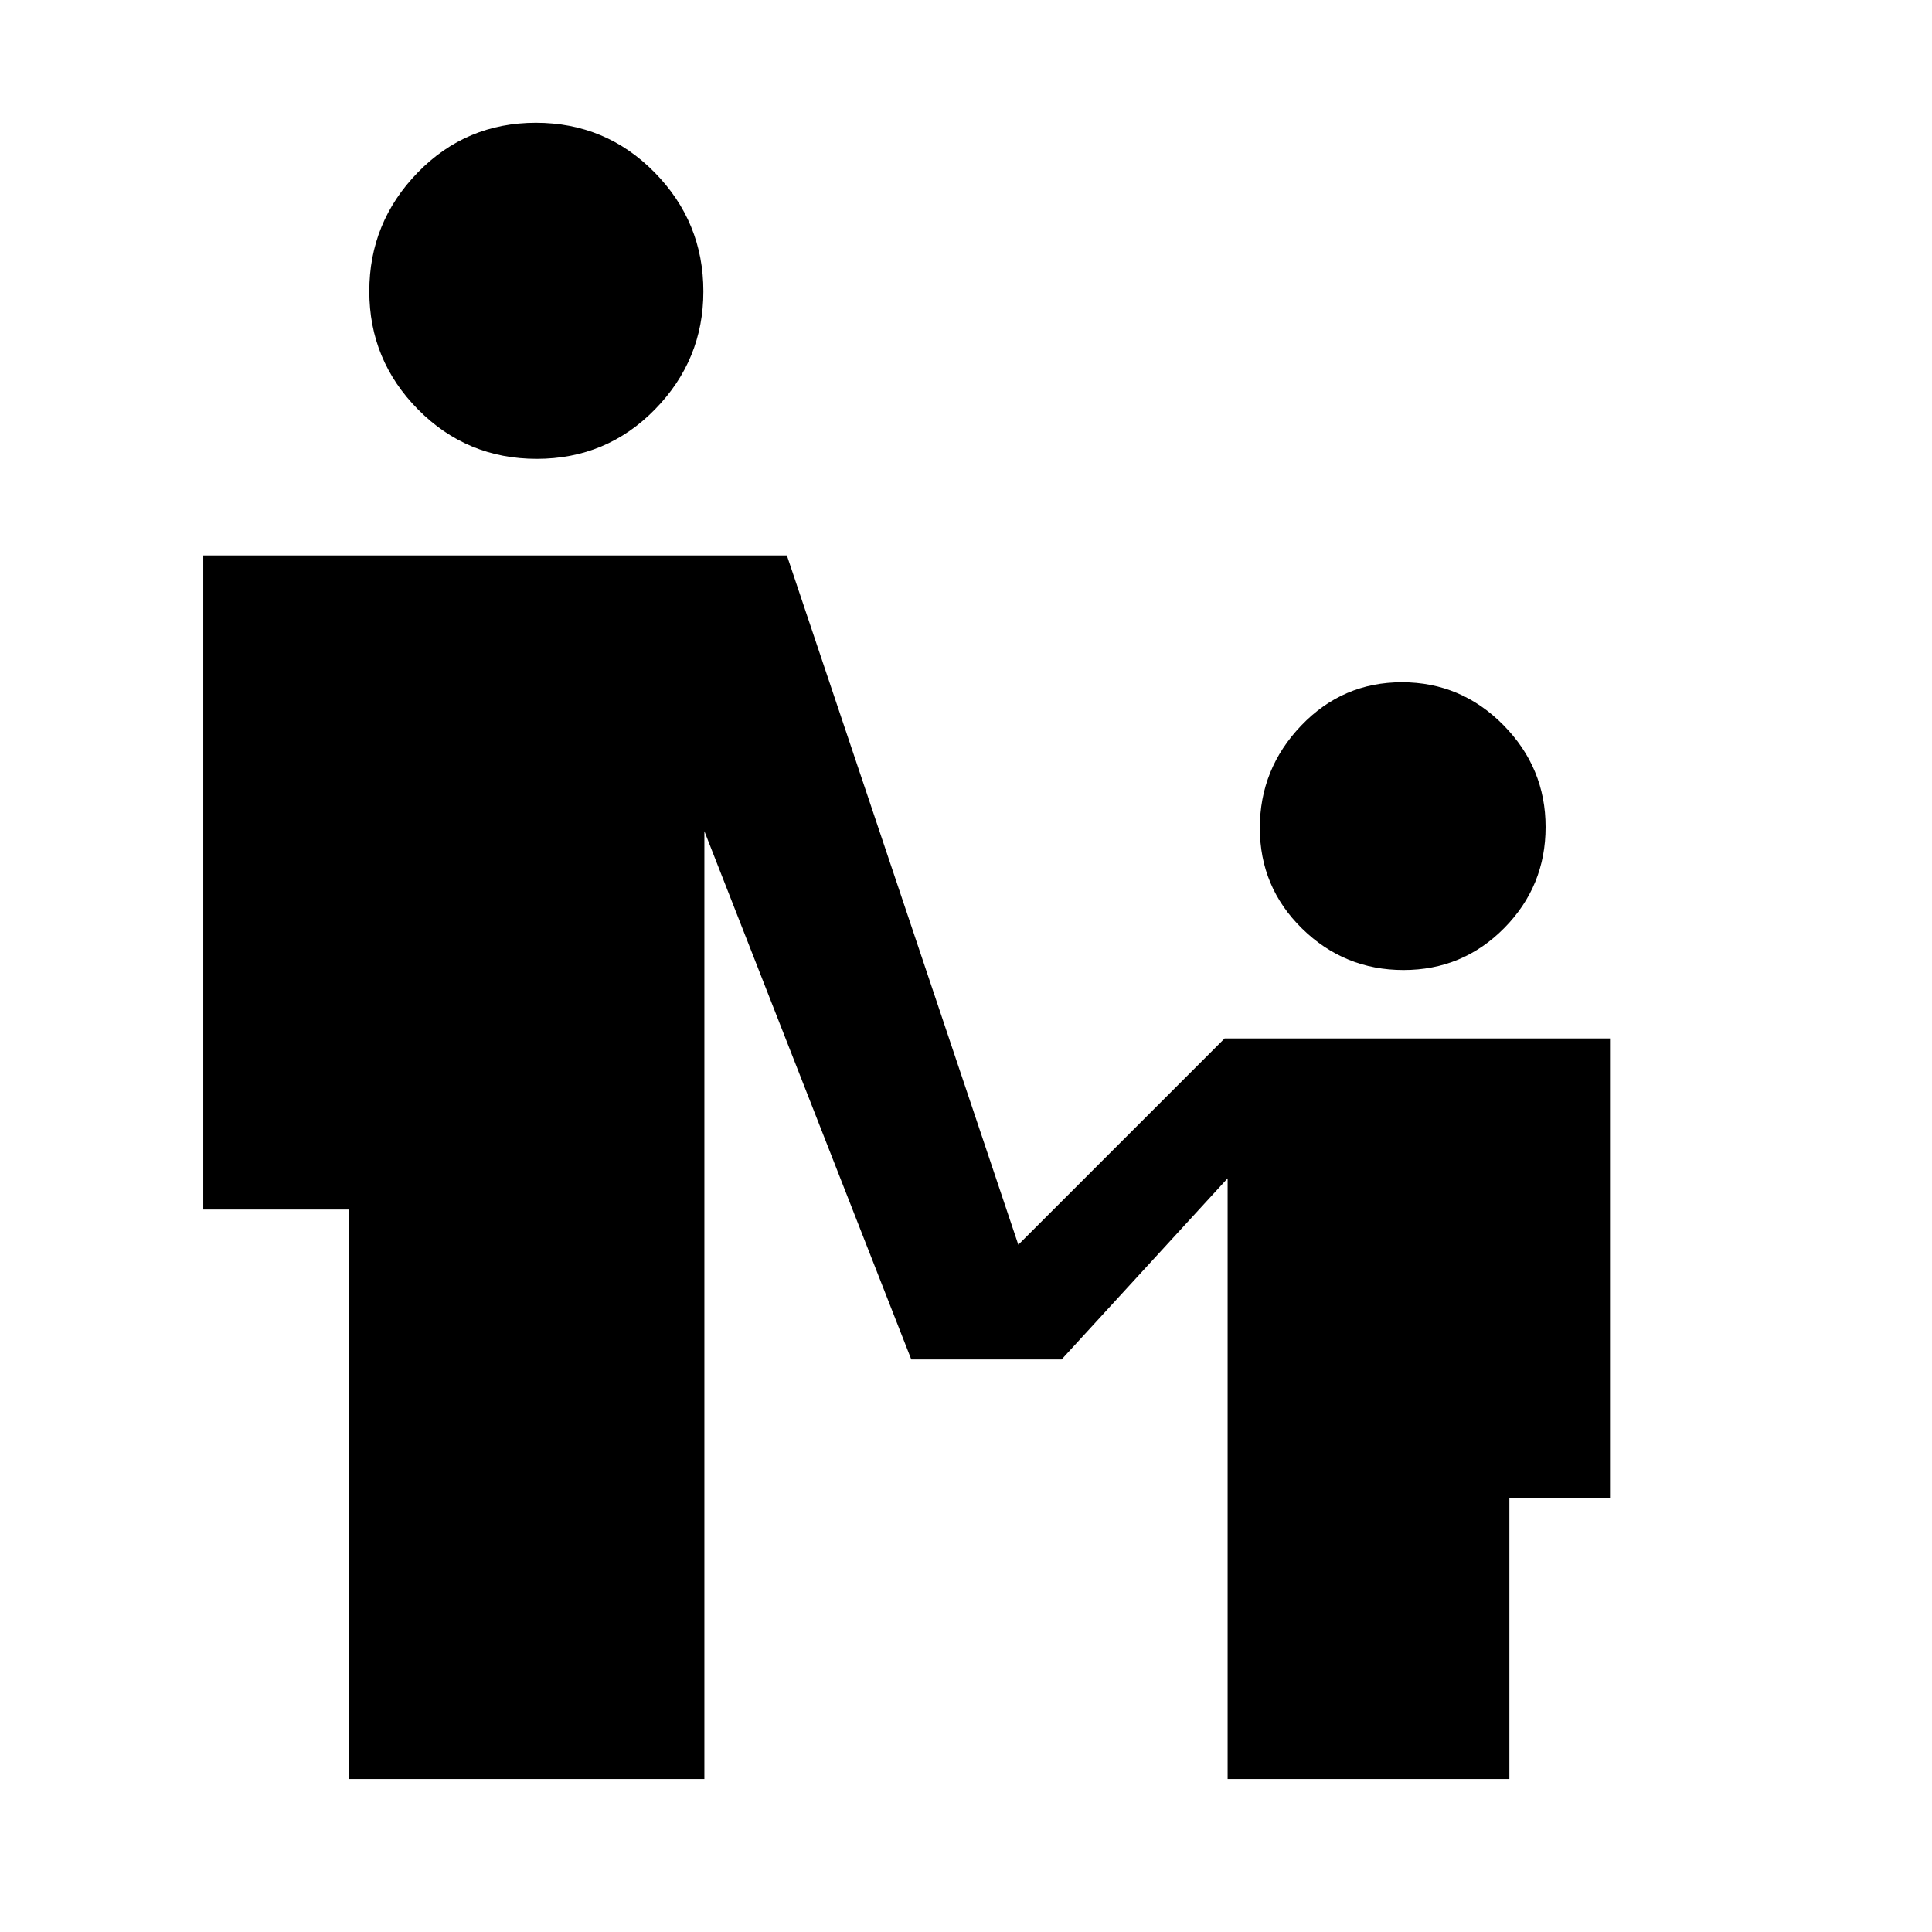 <svg xmlns="http://www.w3.org/2000/svg" height="48" viewBox="0 -960 960 960" width="48"><path d="M266.71-732q-34.71 0-58.96-24.5t-24.25-58.75q0-34.25 24.04-59T266.29-899q34.71 0 58.96 24.66 24.25 24.65 24.25 59.13 0 34.06-24.04 58.63Q301.42-732 266.71-732Zm430.7 254Q668-478 647-498.59q-21-20.59-21-50t20.59-50.91q20.59-21.5 50-21.5T747-599.74q21 21.27 21 50.68t-20.59 50.24q-20.59 20.82-50 20.82ZM173.5-76v-283H101v-325h290l115 342.5L608.5-444H800v228.5h-50V-76H610v-298.5l-82.5 90h-74.69L350-547v471H173.5Z"/></svg>